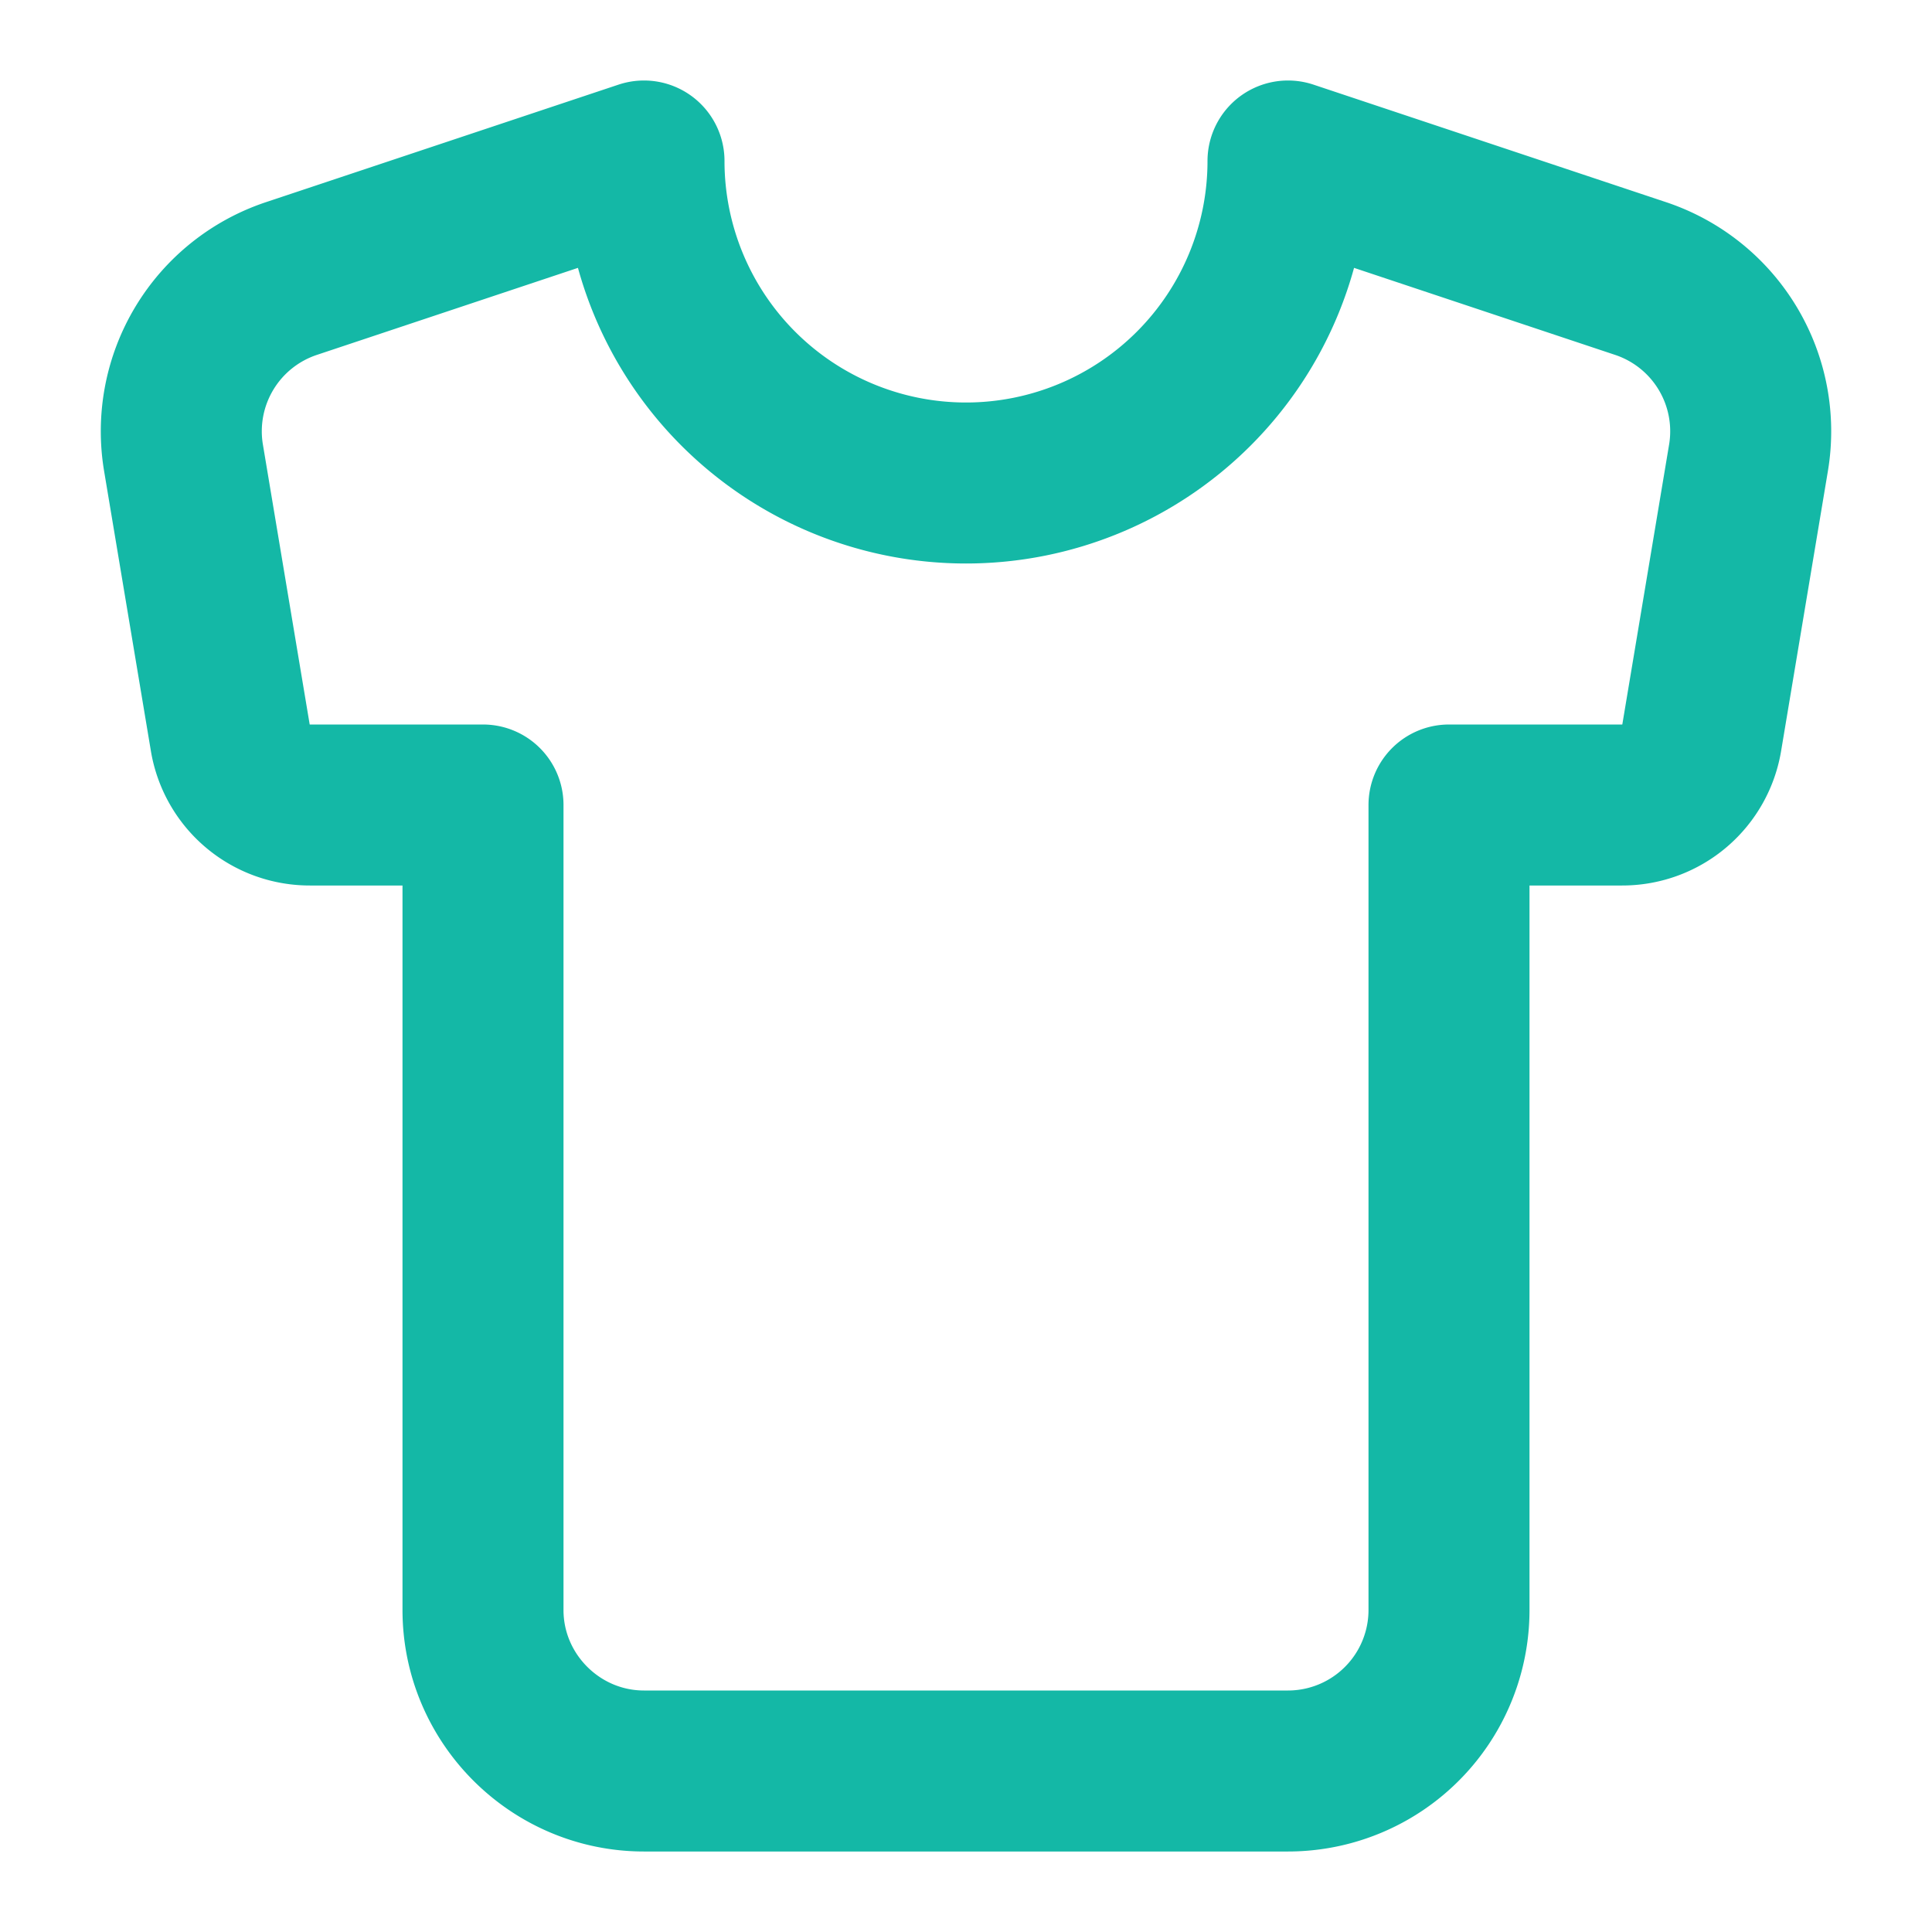 <svg xmlns="http://www.w3.org/2000/svg" width="24" height="24" viewBox="0 0 24 24" fill="none" stroke="#14B8A6" stroke-width="2" stroke-linecap="round" stroke-linejoin="round">
  <path d="M20.38 3.46 16 2a4 4 0 0 1-8 0L3.62 3.46a2 2 0 0 0-1.34 2.23l.58 3.47a1 1 0 0 0 .99.84H6v10c0 1.1.9 2 2 2h8a2 2 0 0 0 2-2V10h2.15a1 1 0 0 0 .99-.84l.58-3.47a2 2 0 0 0-1.34-2.23z"/>
</svg>
